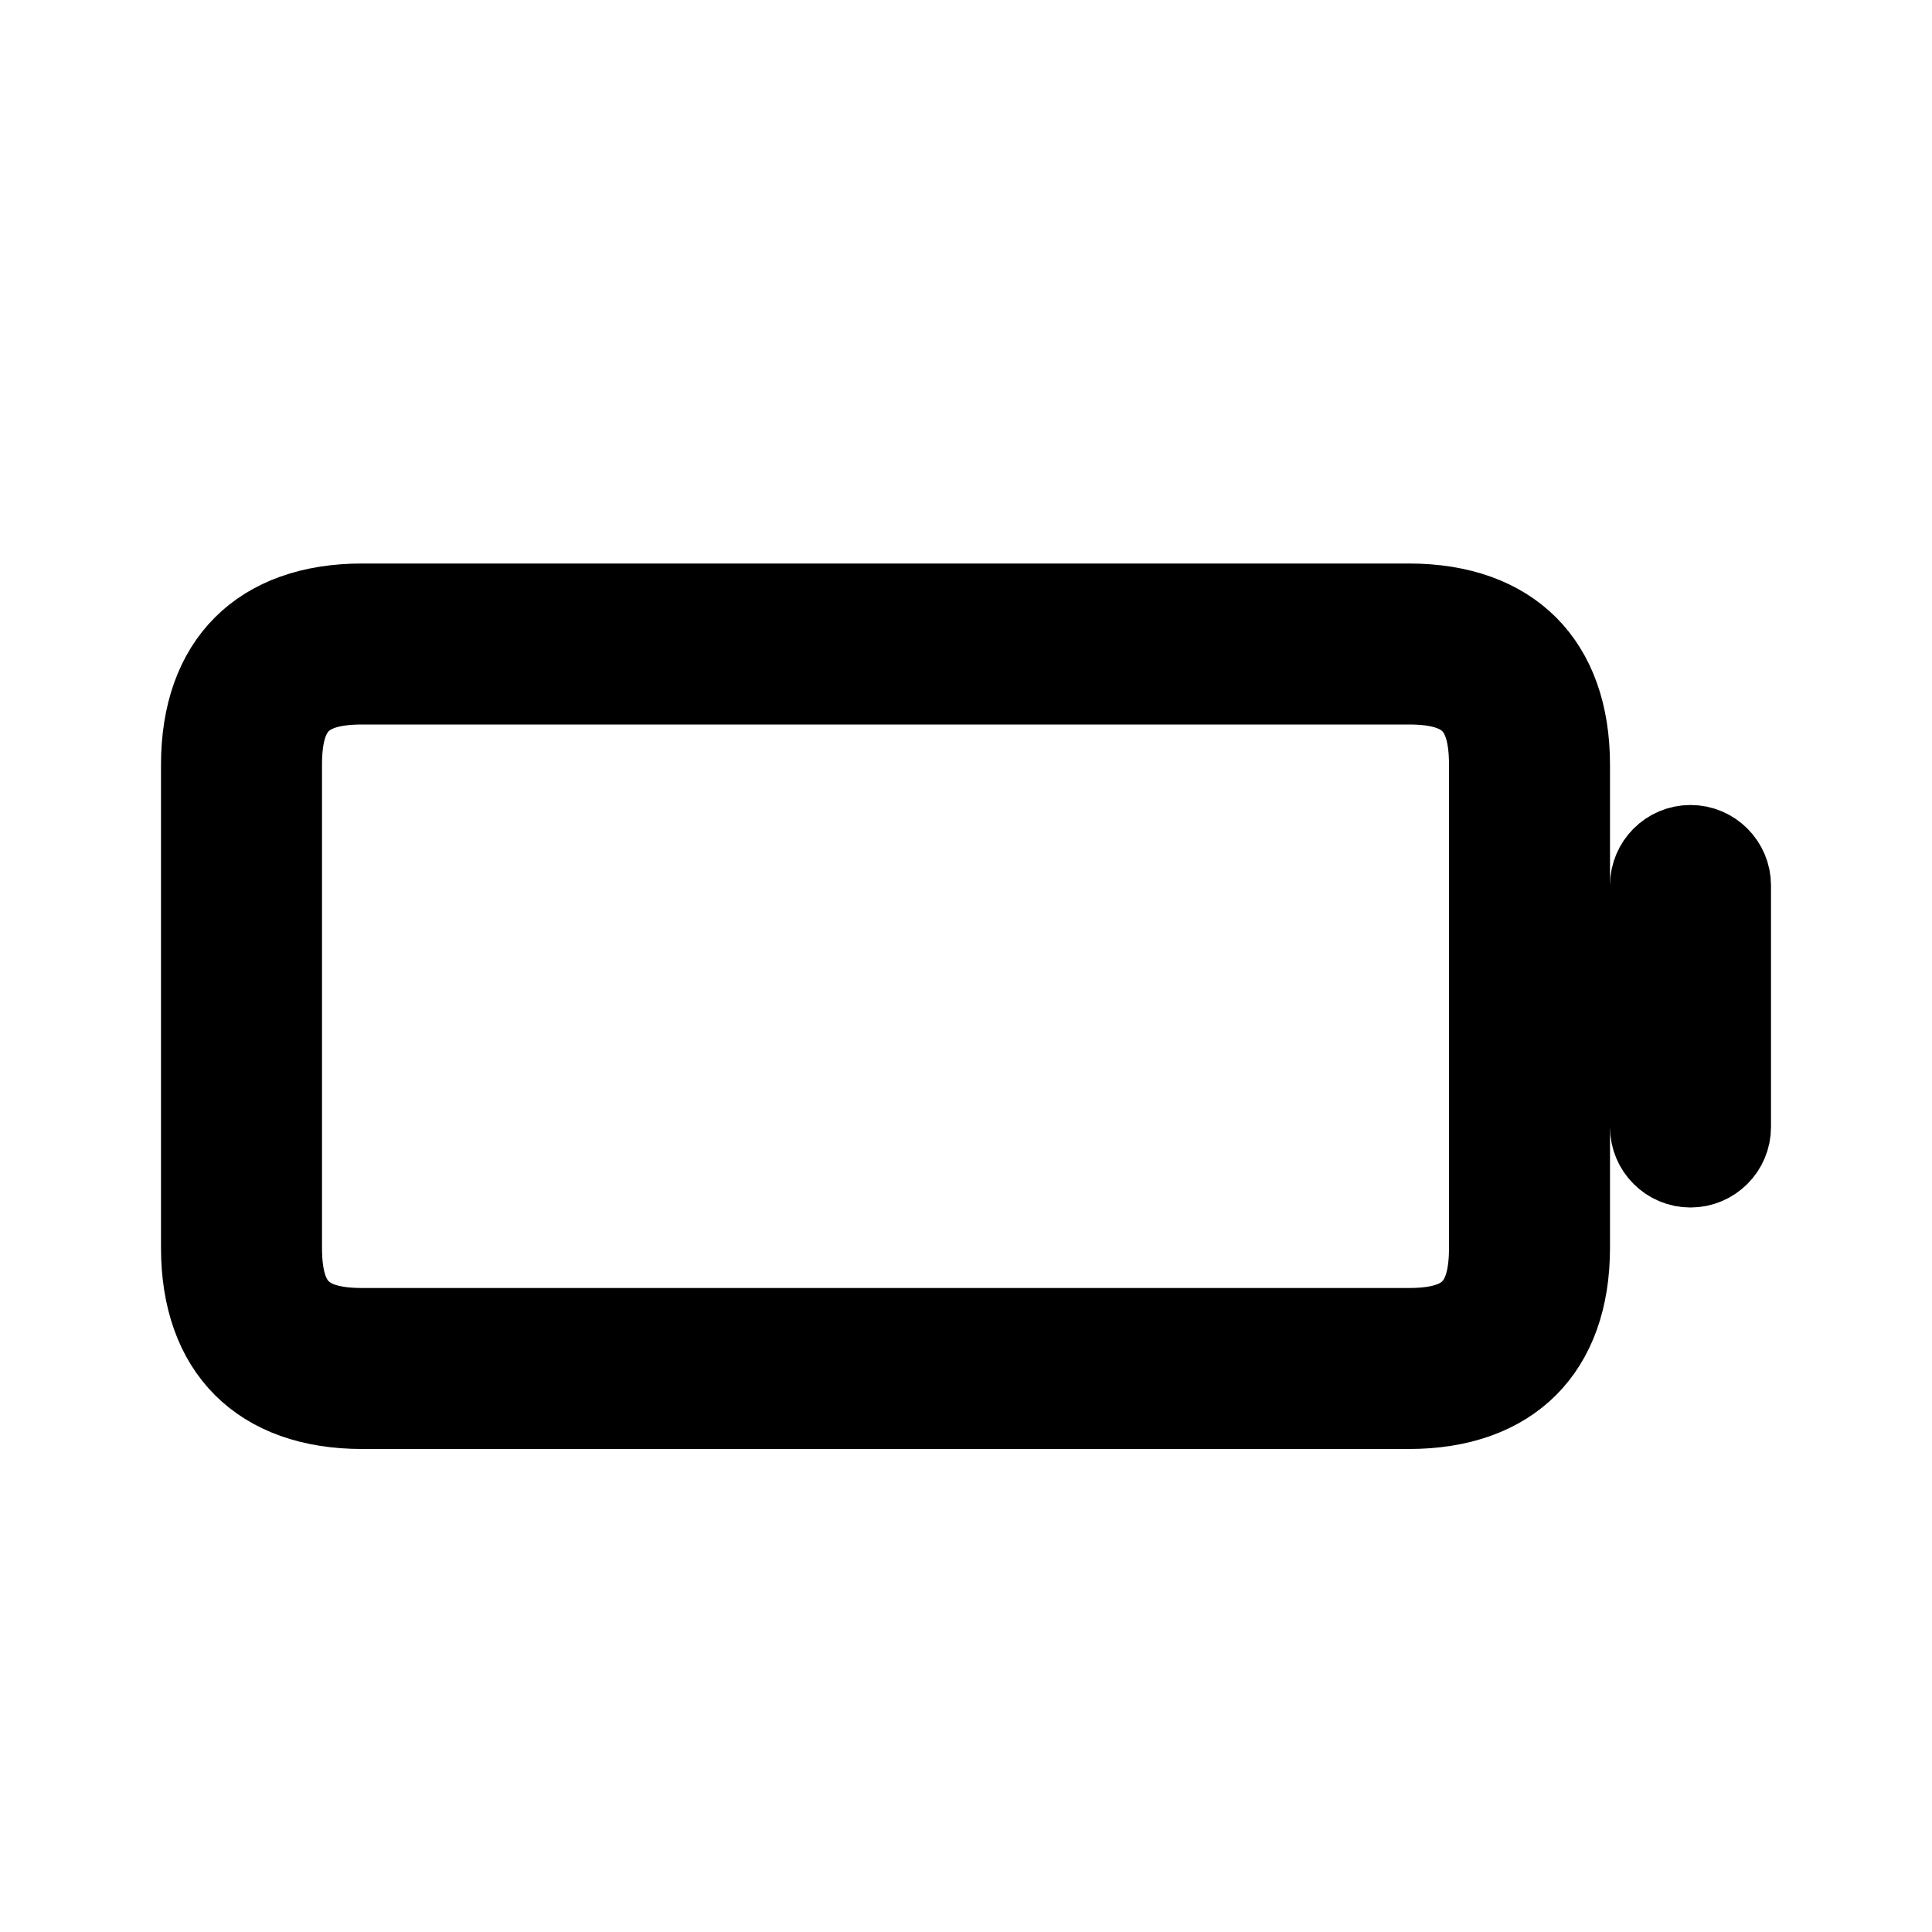 <svg viewBox="0 0 24 24" fill="currentColor" stroke="currentColor" xmlns="http://www.w3.org/2000/svg">
<path d="M17.5 7.5H4.5C3.229 7.5 2.5 8.229 2.5 9.5V15.5C2.5 16.771 3.229 17.5 4.5 17.5H17.5C18.771 17.5 19.5 16.771 19.5 15.5V9.5C19.5 8.229 18.771 7.5 17.5 7.5ZM18.5 15.5C18.5 16.22 18.22 16.5 17.5 16.5H4.5C3.78 16.5 3.5 16.22 3.5 15.5V9.5C3.5 8.78 3.78 8.5 4.5 8.5H17.5C18.22 8.5 18.5 8.78 18.5 9.5V15.5ZM21.5 11V14C21.5 14.276 21.276 14.5 21 14.5C20.724 14.5 20.5 14.276 20.5 14V11C20.5 10.724 20.724 10.5 21 10.5C21.276 10.5 21.5 10.724 21.5 11Z" />
</svg>
